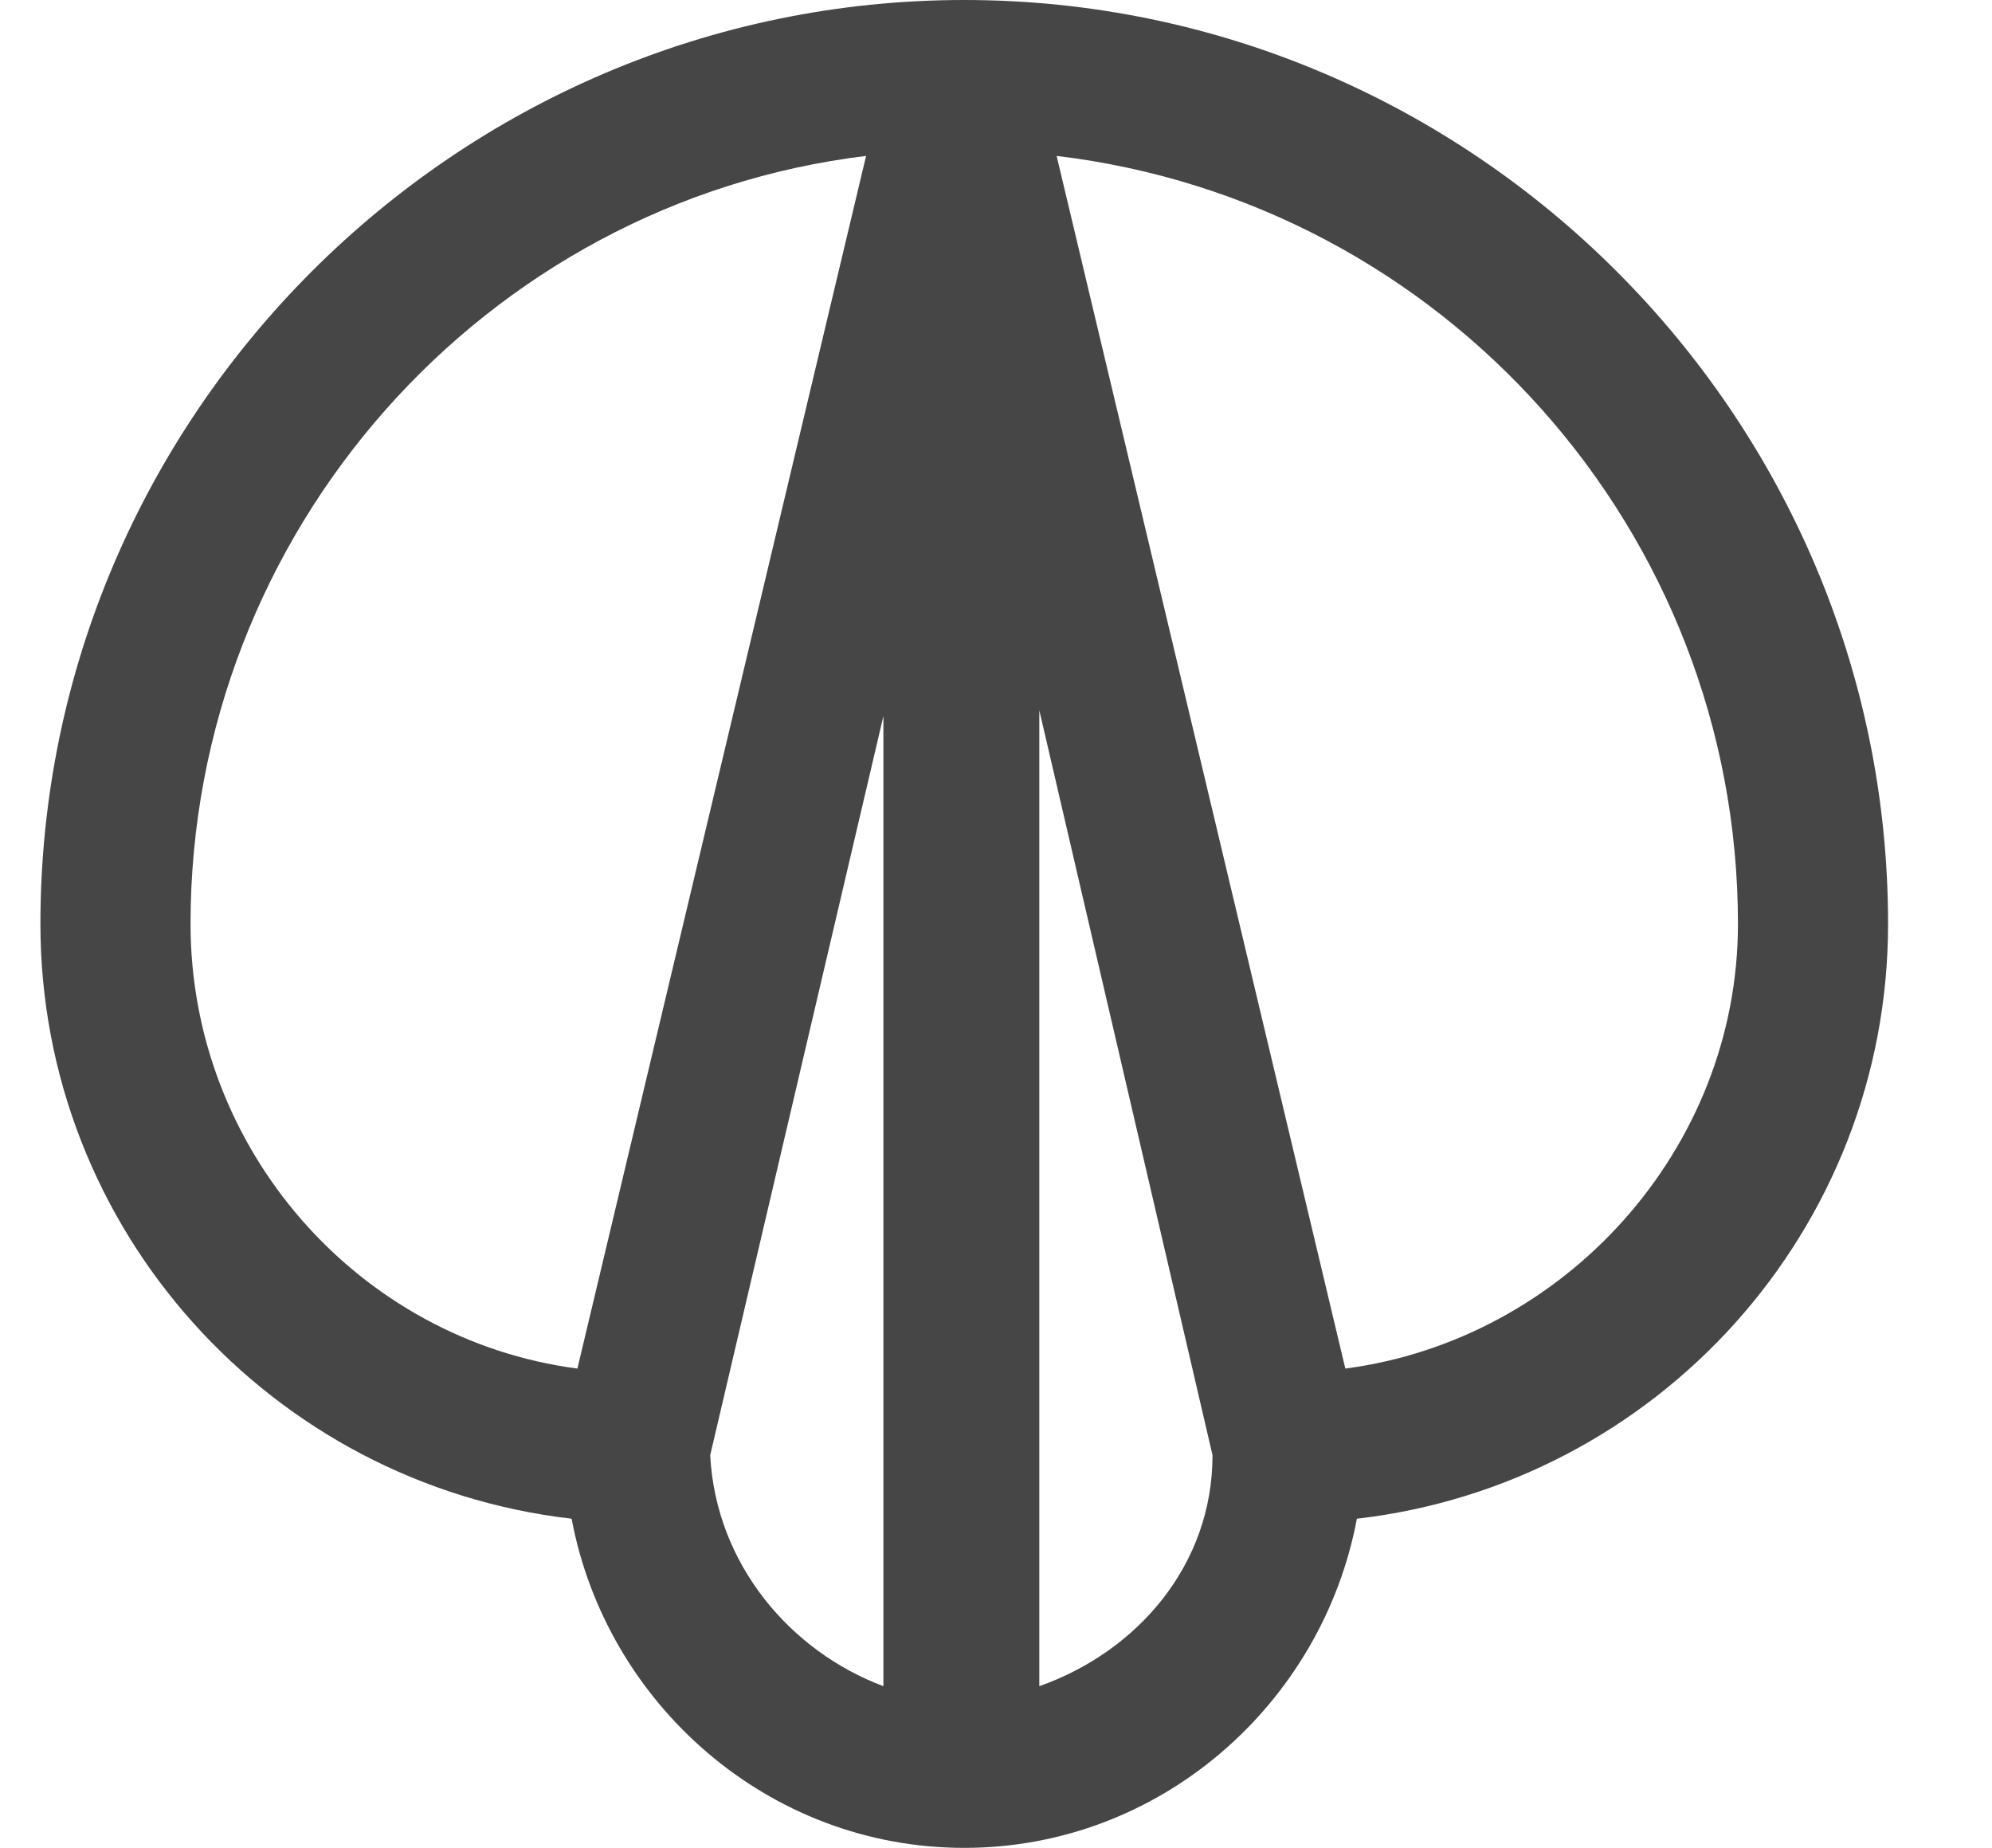<?xml version="1.0" encoding="utf-8"?>
<!-- Generator: Adobe Illustrator 19.1.0, SVG Export Plug-In . SVG Version: 6.00 Build 0)  -->
<!DOCTYPE svg PUBLIC "-//W3C//DTD SVG 1.1//EN" "http://www.w3.org/Graphics/SVG/1.1/DTD/svg11.dtd">
<svg version="1.1" id="Layer_2" xmlns="http://www.w3.org/2000/svg" xmlns:xlink="http://www.w3.org/1999/xlink" x="0px" y="0px"
	 viewBox="1 0 34.5 32" style="enable-background:new 1 0 34.5 32;" xml:space="preserve">
<style type="text/css">
	.st0{fill:#464646;}
</style>
<g id="guides">
</g>
<g id="intimacy">
	<path class="st0" d="M17.7,0c-8.8,0-16,7.2-16,16c0,5.3,4,9.7,9.2,10.3c0.6,3.2,3.4,5.7,6.8,5.7s6.2-2.5,6.8-5.7
		c5.2-0.6,9.2-5,9.2-10.3C33.7,7.2,26.5,0,17.7,0z M4.3,16C4.3,9.2,9.4,3.5,16,2.7l-5,21C7.2,23.2,4.3,19.9,4.3,16z M13.3,25.2
		l3-12.8v16.8C14.7,28.6,13.4,27.1,13.3,25.2z M19,29.2V12.3L22,25.2C22,27.1,20.7,28.6,19,29.2z M24.3,23.7l-5-21
		C26,3.5,31.1,9.2,31.1,16C31.1,19.9,28.1,23.2,24.3,23.7z"/>
</g>
<g id="guides_1_">
</g>
</svg>
